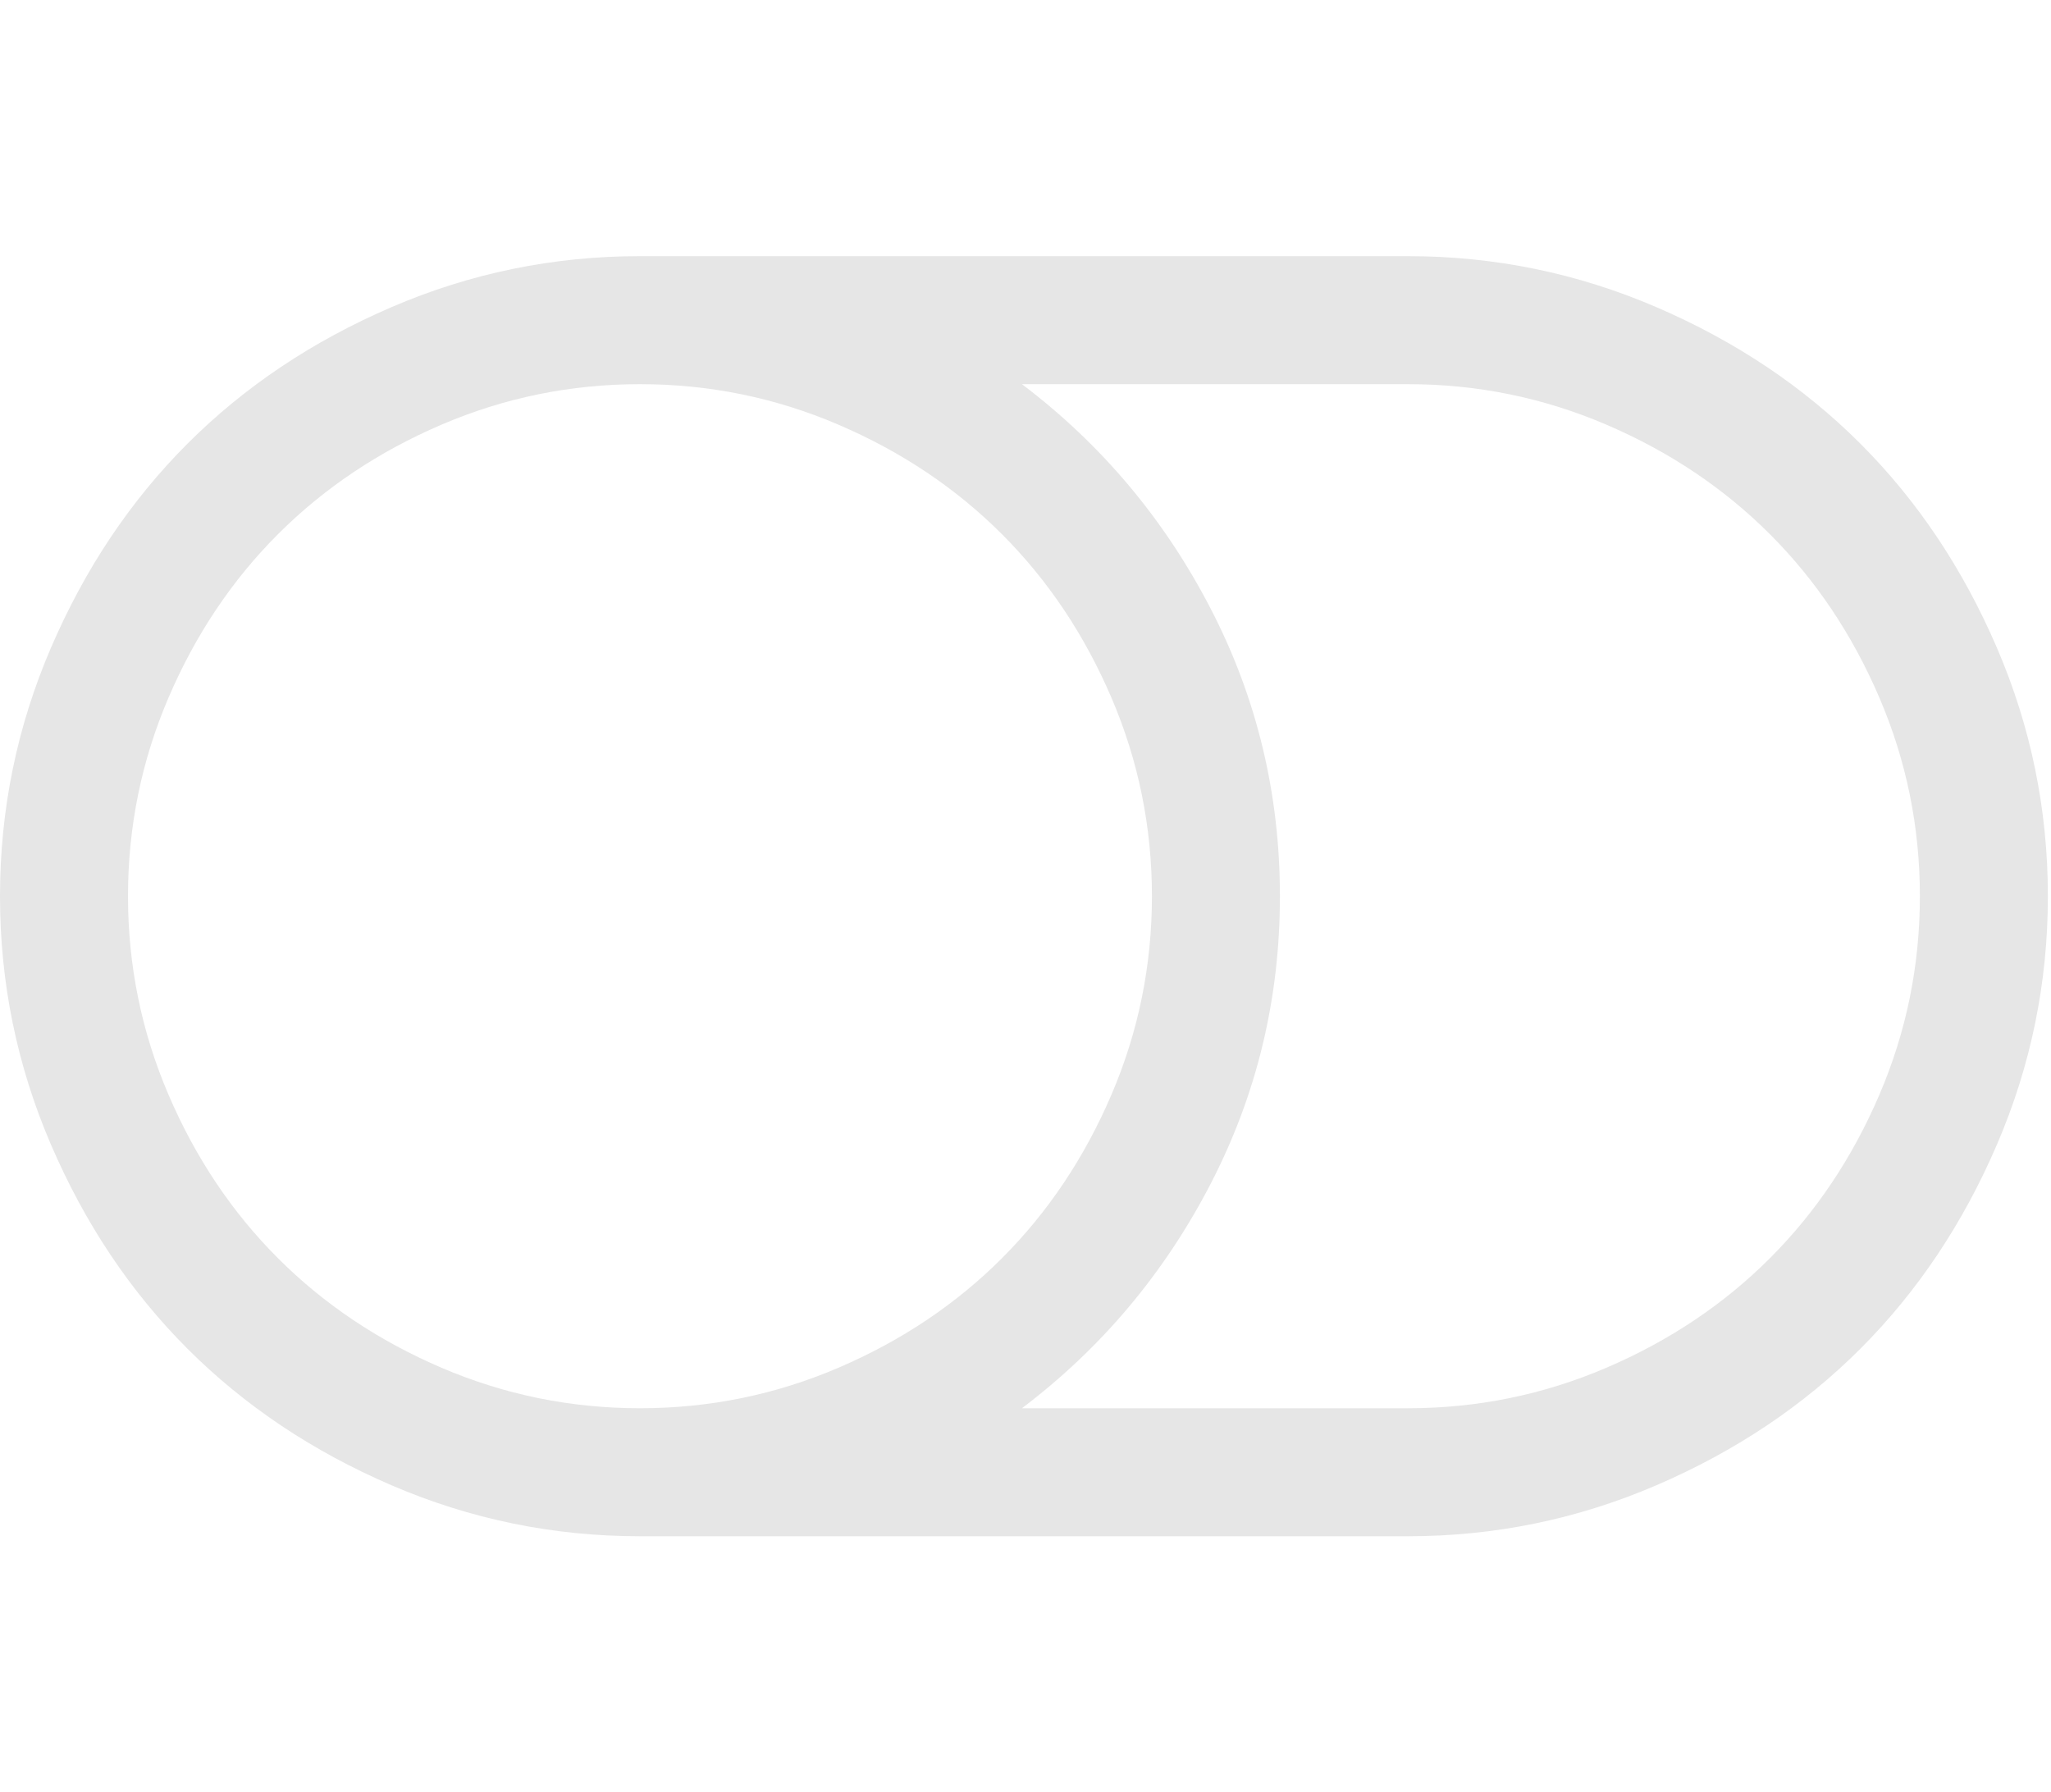 <?xml version="1.0" standalone="no"?><!DOCTYPE svg PUBLIC "-//W3C//DTD SVG 1.1//EN" "http://www.w3.org/Graphics/SVG/1.1/DTD/svg11.dtd"><svg t="1556543321696" class="icon" style="" viewBox="0 0 1172 1024" version="1.1" xmlns="http://www.w3.org/2000/svg" p-id="3378" xmlns:xlink="http://www.w3.org/1999/xlink" width="13.734" height="12"><defs><style type="text/css"></style></defs><path d="M658.244 512.033q0-59.425-23.141-113.421t-62.567-93.423-93.423-62.567-113.421-23.141-113.421 23.141-93.423 62.567-62.567 93.423-23.141 113.421 23.141 113.421 62.567 93.423 93.423 62.567 113.421 23.141 113.421-23.141 93.423-62.567 62.567-93.423 23.141-113.421zm438.829 0q0-59.425-23.141-113.421t-62.567-93.423-93.423-62.567-113.421-23.141l-220.557 0q67.996 51.425 107.707 127.992t39.712 164.561-39.712 164.561-107.707 127.992l220.557 0q59.425 0 113.421-23.141t93.423-62.567 62.567-93.423 23.141-113.421zm73.138 0q0 74.281-29.141 141.991t-77.995 116.564-116.564 77.995-141.991 29.141l-438.829 0q-74.281 0-141.991-29.141t-116.564-77.995-77.995-116.564-29.141-141.991 29.141-141.991 77.995-116.564 116.564-77.995 141.991-29.141l438.829 0q74.281 0 141.991 29.141t116.564 77.995 77.995 116.564 29.141 141.991z" p-id="3379" fill="#e6e6e6"></path></svg>